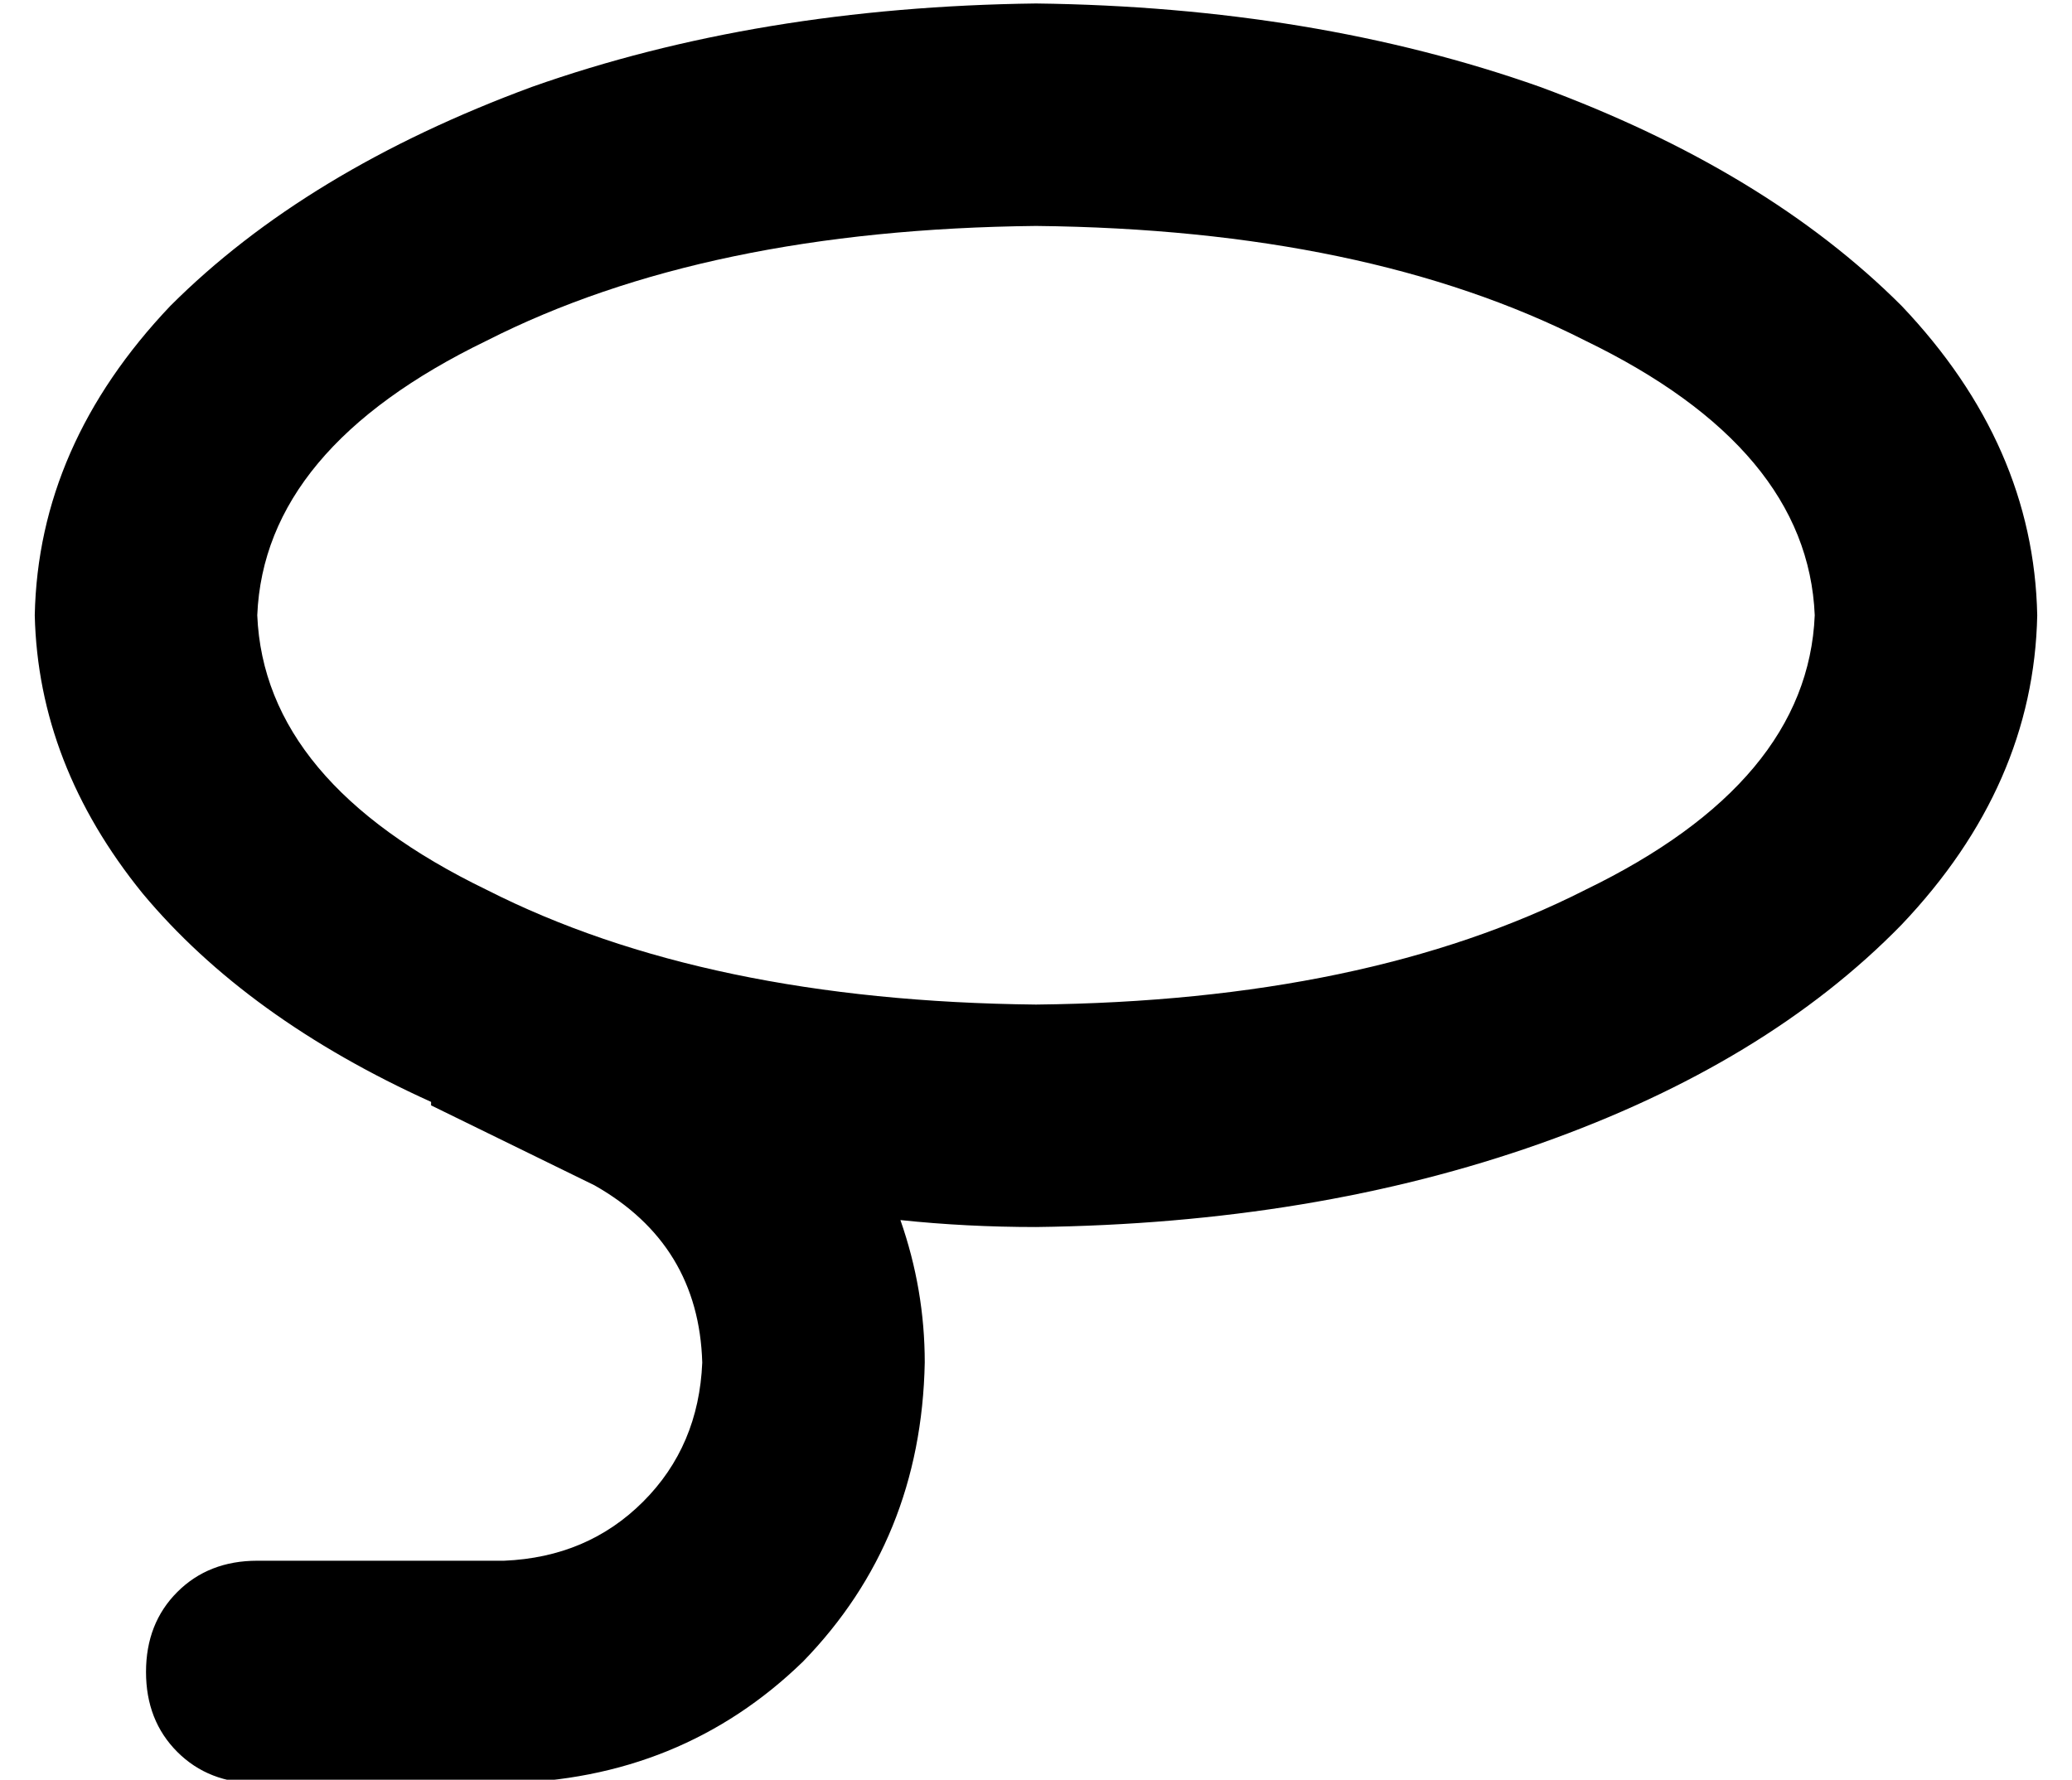 <?xml version="1.0" standalone="no"?>
<!DOCTYPE svg PUBLIC "-//W3C//DTD SVG 1.1//EN" "http://www.w3.org/Graphics/SVG/1.1/DTD/svg11.dtd" >
<svg xmlns="http://www.w3.org/2000/svg" xmlns:xlink="http://www.w3.org/1999/xlink" version="1.1" viewBox="-10 -40 596 512">
   <path fill="currentColor"
d="M576 137q-1 49 -39 89v0v0q-39 40 -104 63v0v0q-65 23 -145 24q-20 0 -39 -2q7 20 7 41q-1 51 -35 86q-35 34 -86 35h-71v0q-14 0 -23 -9t-9 -23t9 -23t23 -9h71v0q24 -1 40 -17t17 -40q-1 -34 -31 -51l-47 -23v0v-1v0q-53 -24 -83 -60q-30 -37 -31 -80q1 -49 39 -89
q39 -39 104 -63q65 -23 145 -24q80 1 145 24q65 24 104 63q38 40 39 89v0zM288 249q95 -1 158 -33v0v0q64 -31 66 -79q-2 -48 -66 -79q-63 -32 -158 -33q-95 1 -158 33q-64 31 -66 79q2 48 66 79q63 32 158 33v0z" />
</svg>
